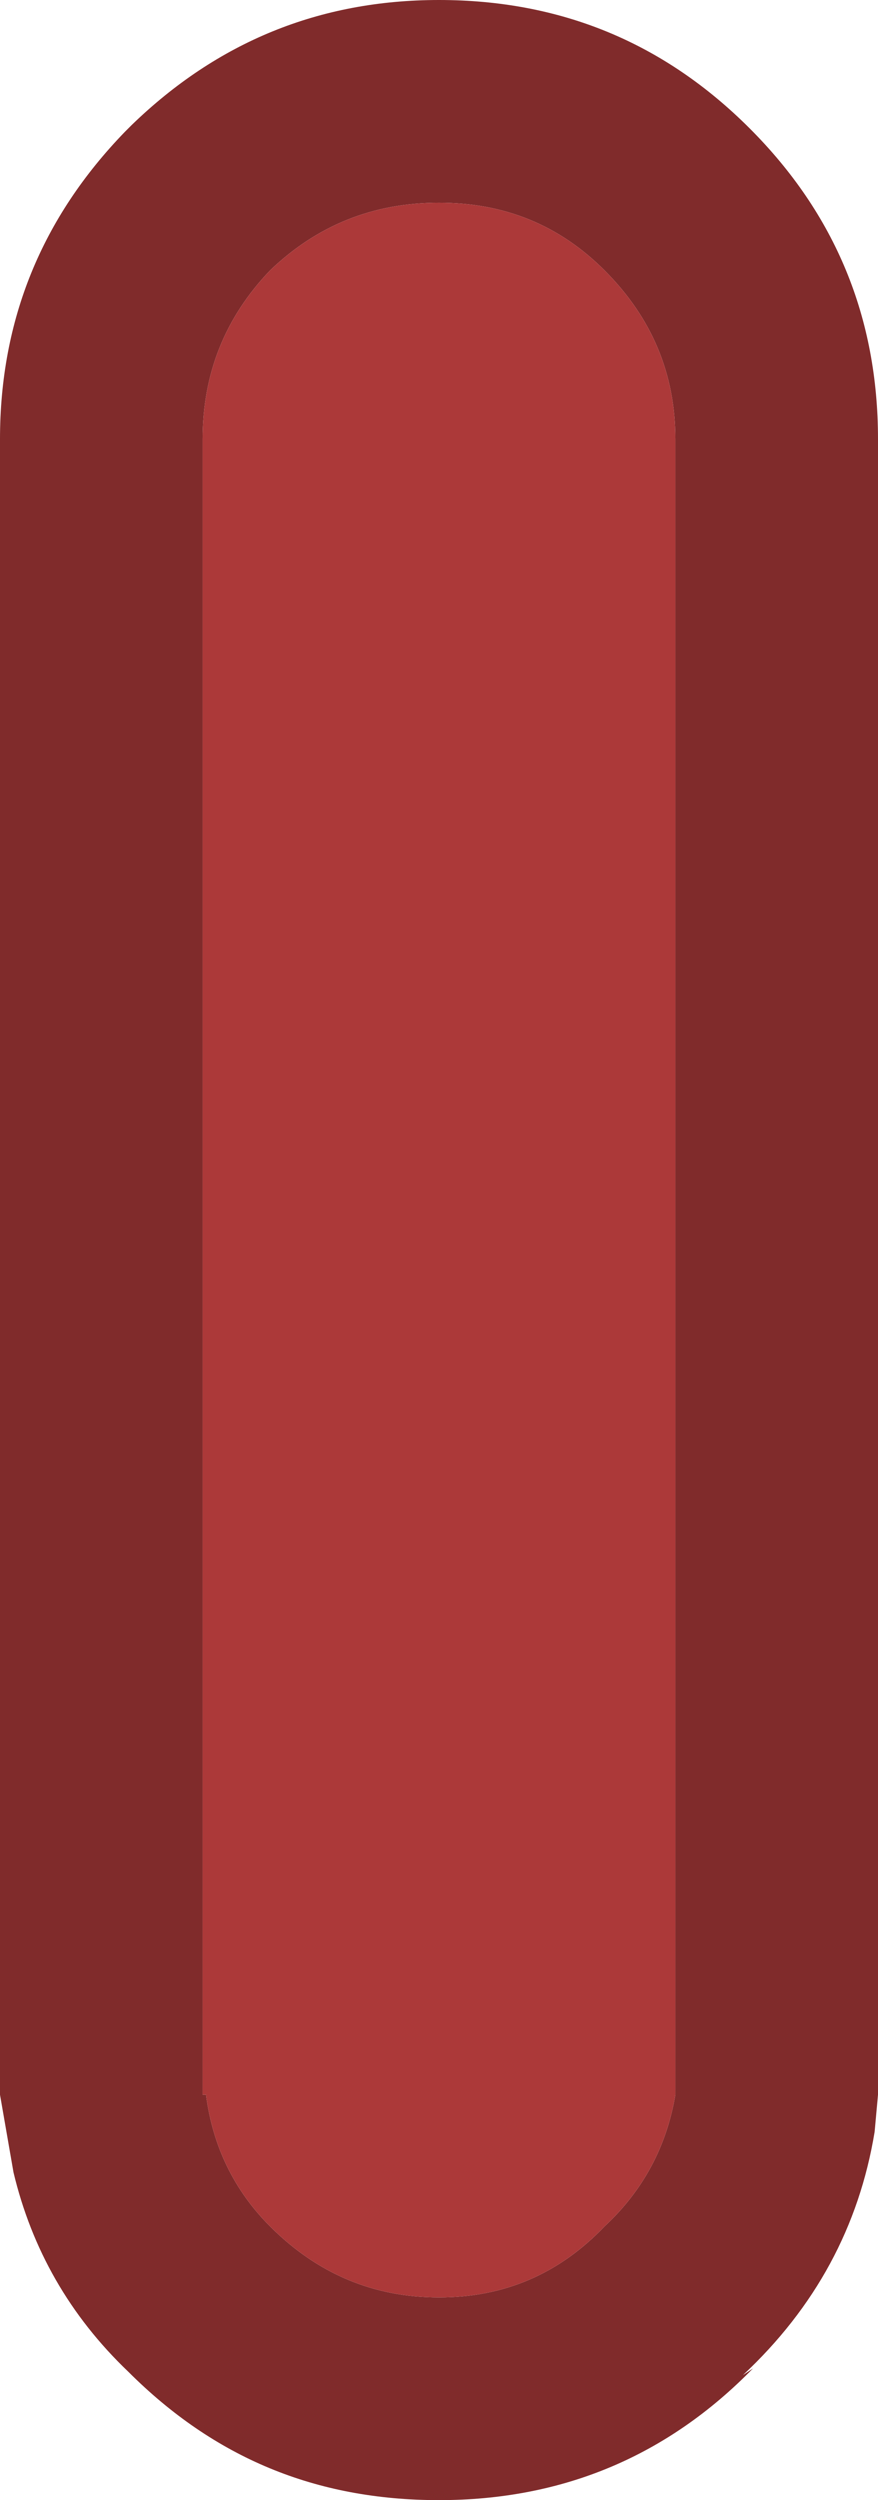 <?xml version="1.0" encoding="UTF-8"?><svg id="Calque_2" xmlns="http://www.w3.org/2000/svg" viewBox="0 0 13 37"><g id="Calque_1-2"><path d="M6.5,0c1.8,0,3.33.63,4.6,1.9s1.9,2.8,1.9,4.6v24.5l-.05.55c-.23,1.4-.88,2.6-1.95,3.6l.15-.1c-1.27,1.3-2.82,1.95-4.65,1.95s-3.33-.63-4.6-1.9c-.87-.83-1.43-1.82-1.7-2.95l-.2-1.15V6.5c0-1.77.62-3.28,1.85-4.55l.1-.1C3.22.62,4.73,0,6.5,0M6.5,3c-.97,0-1.8.33-2.5,1-.67.7-1,1.53-1,2.5v24.5h.05c.1.77.42,1.42.95,1.95.7.7,1.53,1.05,2.5,1.05s1.78-.35,2.45-1.05c.57-.53.92-1.18,1.05-1.95V6.5c0-.97-.35-1.8-1.05-2.5-.67-.67-1.48-1-2.45-1" fill="#802b2b"/><path d="M6.5,3c.97,0,1.78.33,2.45,1,.7.7,1.05,1.53,1.05,2.5v24.5c-.13.77-.48,1.42-1.05,1.95-.67.7-1.48,1.05-2.45,1.05s-1.8-.35-2.5-1.05c-.53-.53-.85-1.18-.95-1.95h-.05V6.5c0-.97.33-1.8,1-2.5.7-.67,1.53-1,2.5-1" fill="#ac3939"/></g></svg>